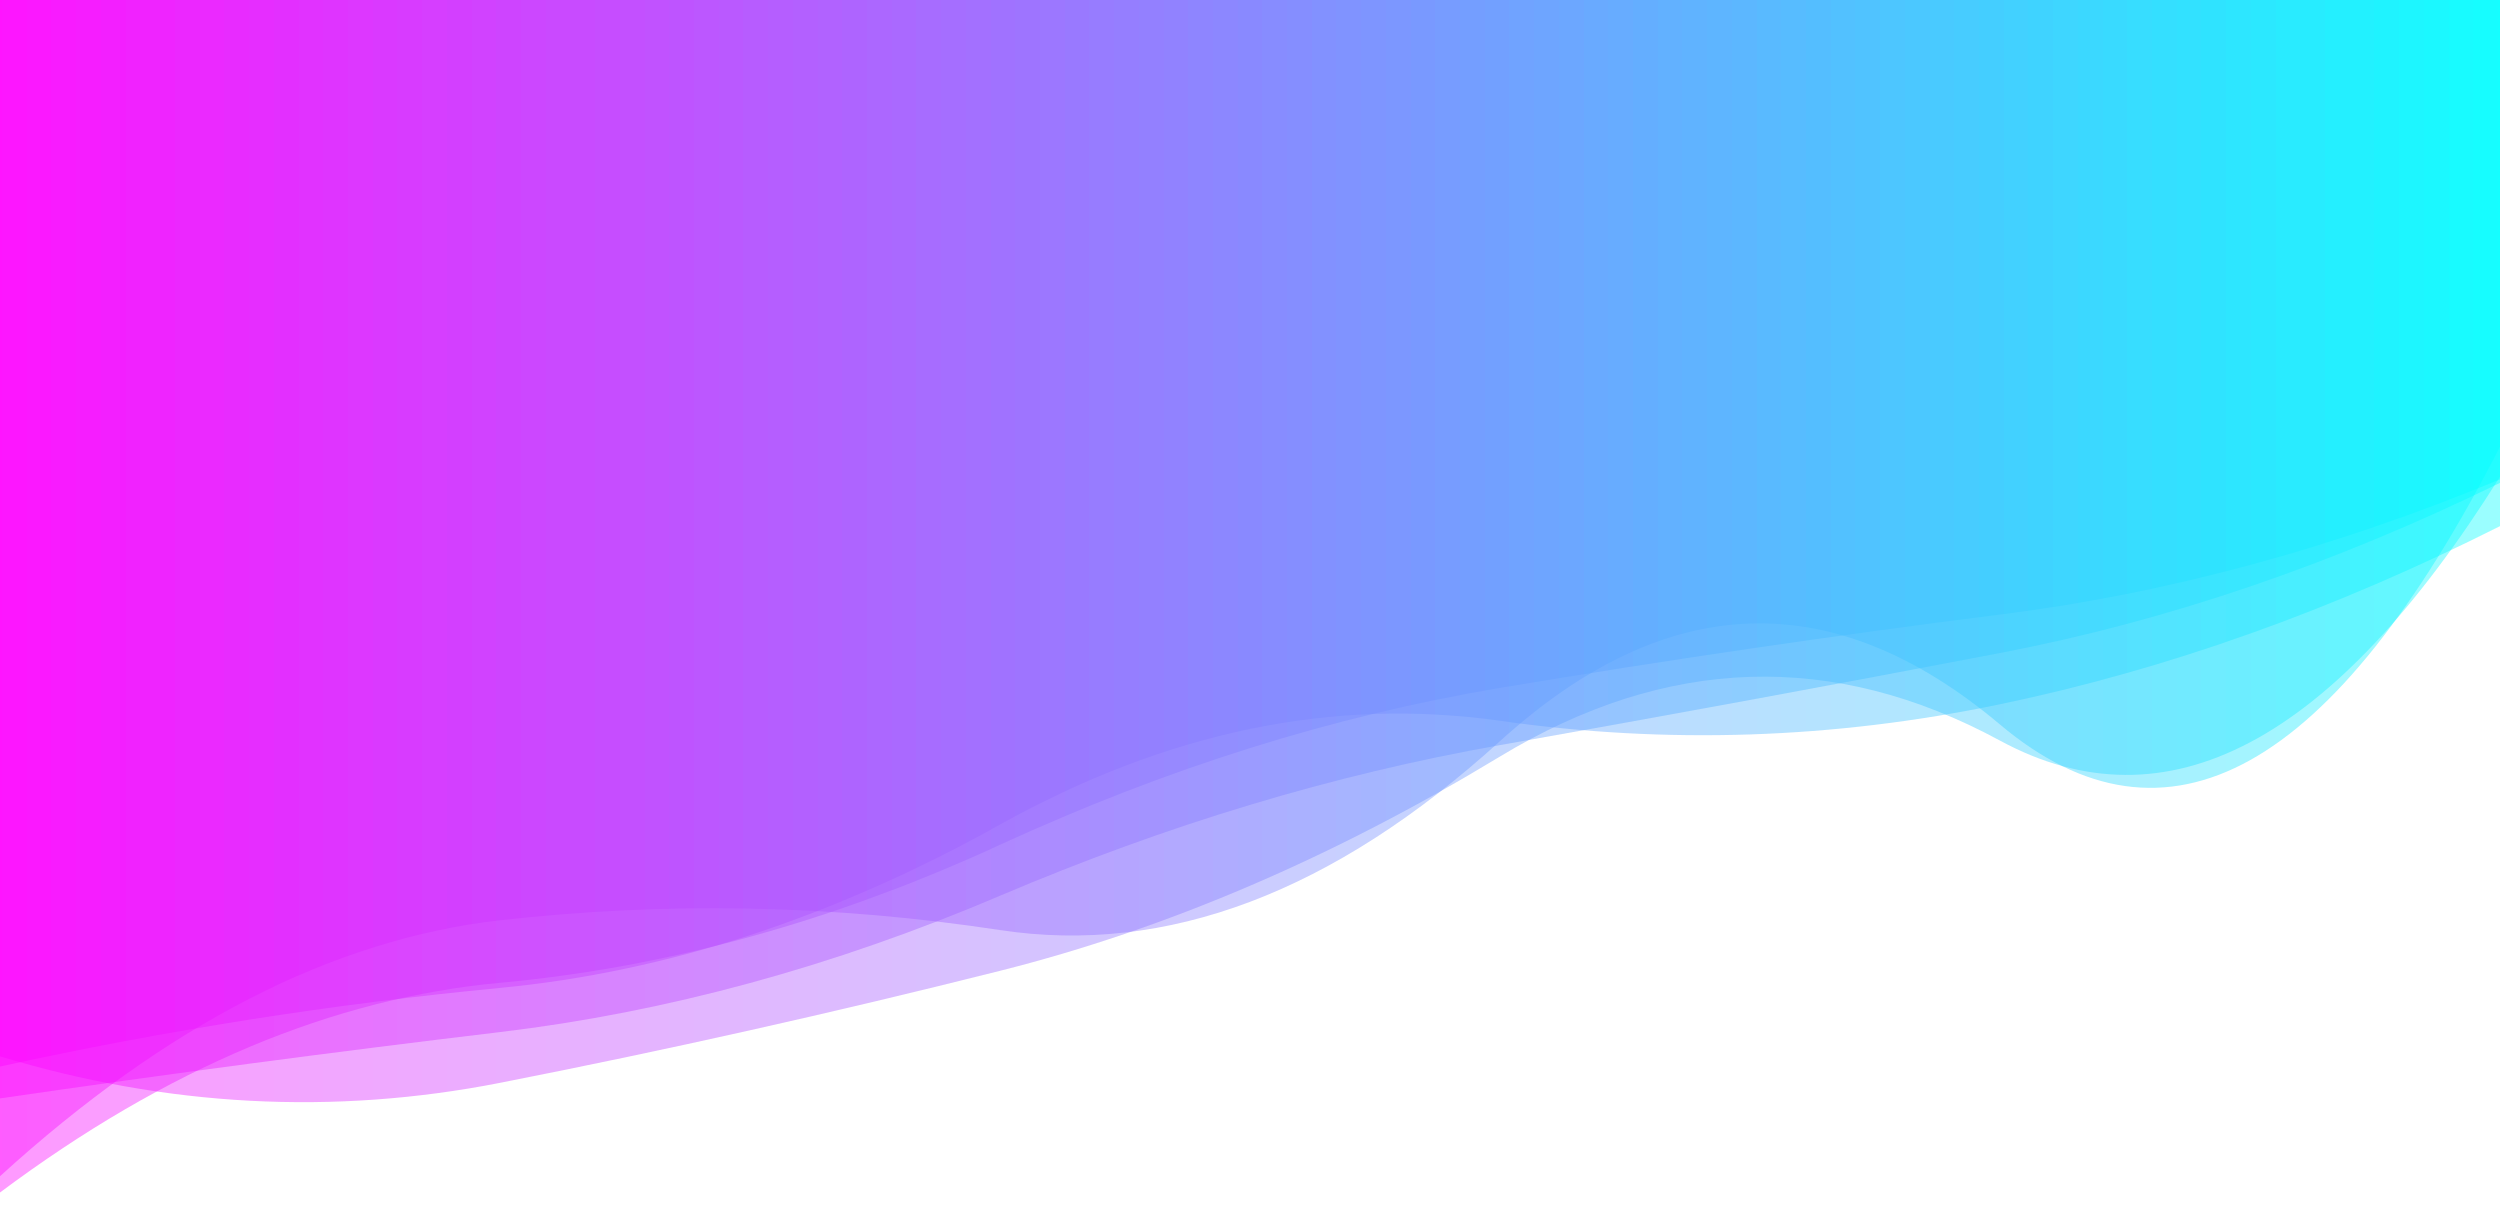 <?xml version="1.0" encoding="utf-8"?><svg xmlns="http://www.w3.org/2000/svg" xmlns:xlink="http://www.w3.org/1999/xlink" width="1920" height="937" preserveAspectRatio="xMidYMid" viewBox="0 0 1920 937" style="z-index:1;margin-right:-2px;display:block;background-repeat-y:initial;background-repeat-x:initial;background-color:rgb(255, 255, 255);animation-play-state:start" ><g transform="" style="animation-play-state:start" ><linearGradient id="lg-0.05209831660081887" x1="0" x2="1" y1="0" y2="0" style="animation-play-state:paused" ><stop stop-color="#ff00ff" offset="0" style="animation-play-state:paused" ></stop>

  
<stop stop-color="#00ffff" offset="1" style="animation-play-state:paused" ></stop></linearGradient>
<path fill="url(#lg-0.05209831660081887)" opacity="0.4" d="M 0 0 L 0 811.282 Q 192 869.322 384 831.626 T 768 745.594 T 1152 581.013 T 1536 568.794 T 1920 366.067 L 1920 0 Z" style="opacity:0.4;animation-play-state:paused" ></path>
<path fill="url(#lg-0.05209831660081887)" opacity="0.4" d="M 0 0 L 0 819.12 Q 192 777.071 384 758.723 T 768 633.311 T 1152 553.57 T 1536 540.87 T 1920 404.065 L 1920 0 Z" style="opacity:0.4;animation-play-state:paused" ></path>
<path fill="url(#lg-0.05209831660081887)" opacity="0.4" d="M 0 0 L 0 915.838 Q 192 772.429 384 754.79 T 768 648.815 T 1152 528.324 T 1536 471.983 T 1920 368.138 L 1920 0 Z" style="opacity:0.4;animation-play-state:paused" ></path>
<path fill="url(#lg-0.05209831660081887)" opacity="0.4" d="M 0 0 L 0 903.344 Q 192 728.495 384 706.789 T 768 714.29 T 1152 569.209 T 1536 556.443 T 1920 343.022 L 1920 0 Z" style="opacity:0.4;animation-play-state:paused" ></path>
<path fill="url(#lg-0.05209831660081887)" opacity="0.4" d="M 0 0 L 0 843.569 Q 192 815.599 384 792.639 T 768 687.944 T 1152 572.243 T 1536 501.516 T 1920 370.839 L 1920 0 Z" style="opacity:0.4;animation-play-state:paused" ></path></g></svg>